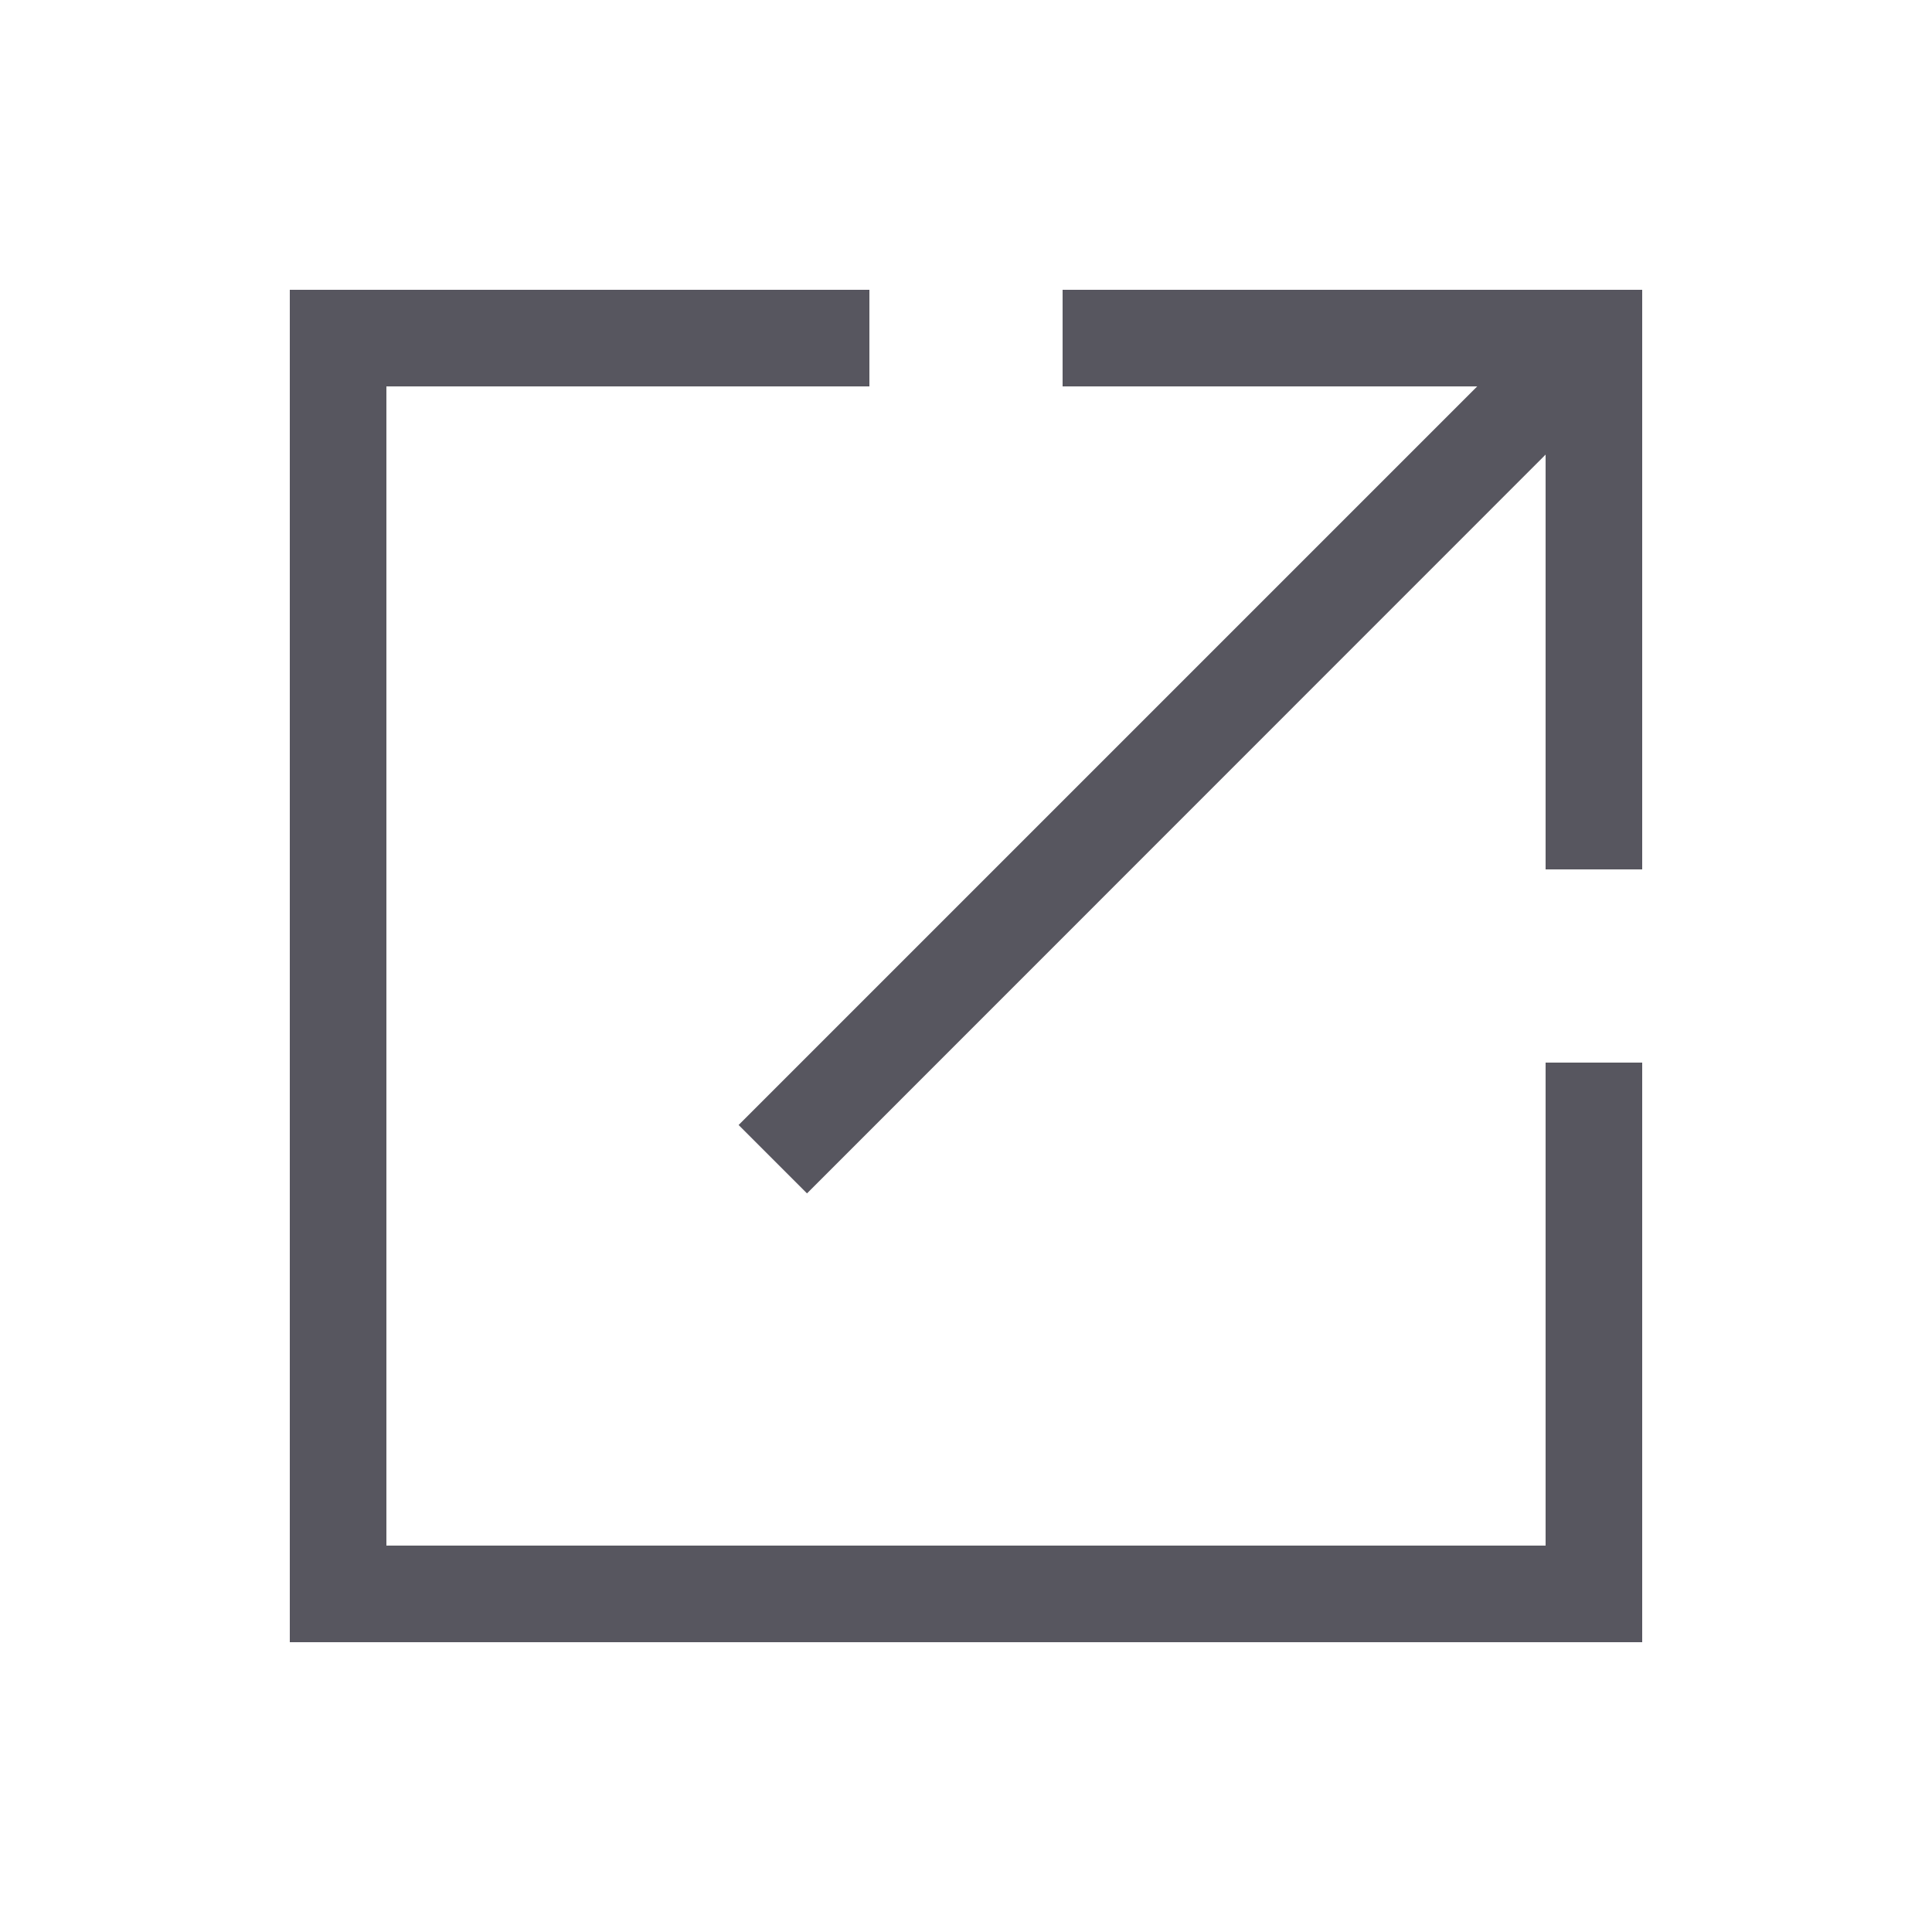 <?xml version="1.0" encoding="UTF-8"?>
<svg width="20px" height="20px" viewBox="0 0 20 20" version="1.1" xmlns="http://www.w3.org/2000/svg" xmlns:xlink="http://www.w3.org/1999/xlink">
    <title>icon_open-in-new@1x</title>
    <g id="icon_open-in-new" stroke="none" stroke-width="1" fill="none" fill-rule="evenodd">
        <g id="open_in_new-24px">
            <polygon id="Path" points="0 0 20 0 20 20 0 20"></polygon>
        </g>
        <path d="M9,3 L9,4 L4,4 L4,16 L16,16 L16,11 L17,11 L17,17 L3,17 L3,3 L9,3 Z M17,3 L17,9 L16,9 L16,4.706 L8.354,12.354 L7.646,11.646 L15.292,4 L11,4 L11,3 L17,3 Z" id="Combined-Shape" fill="#57565F"></path>
    </g>
</svg>